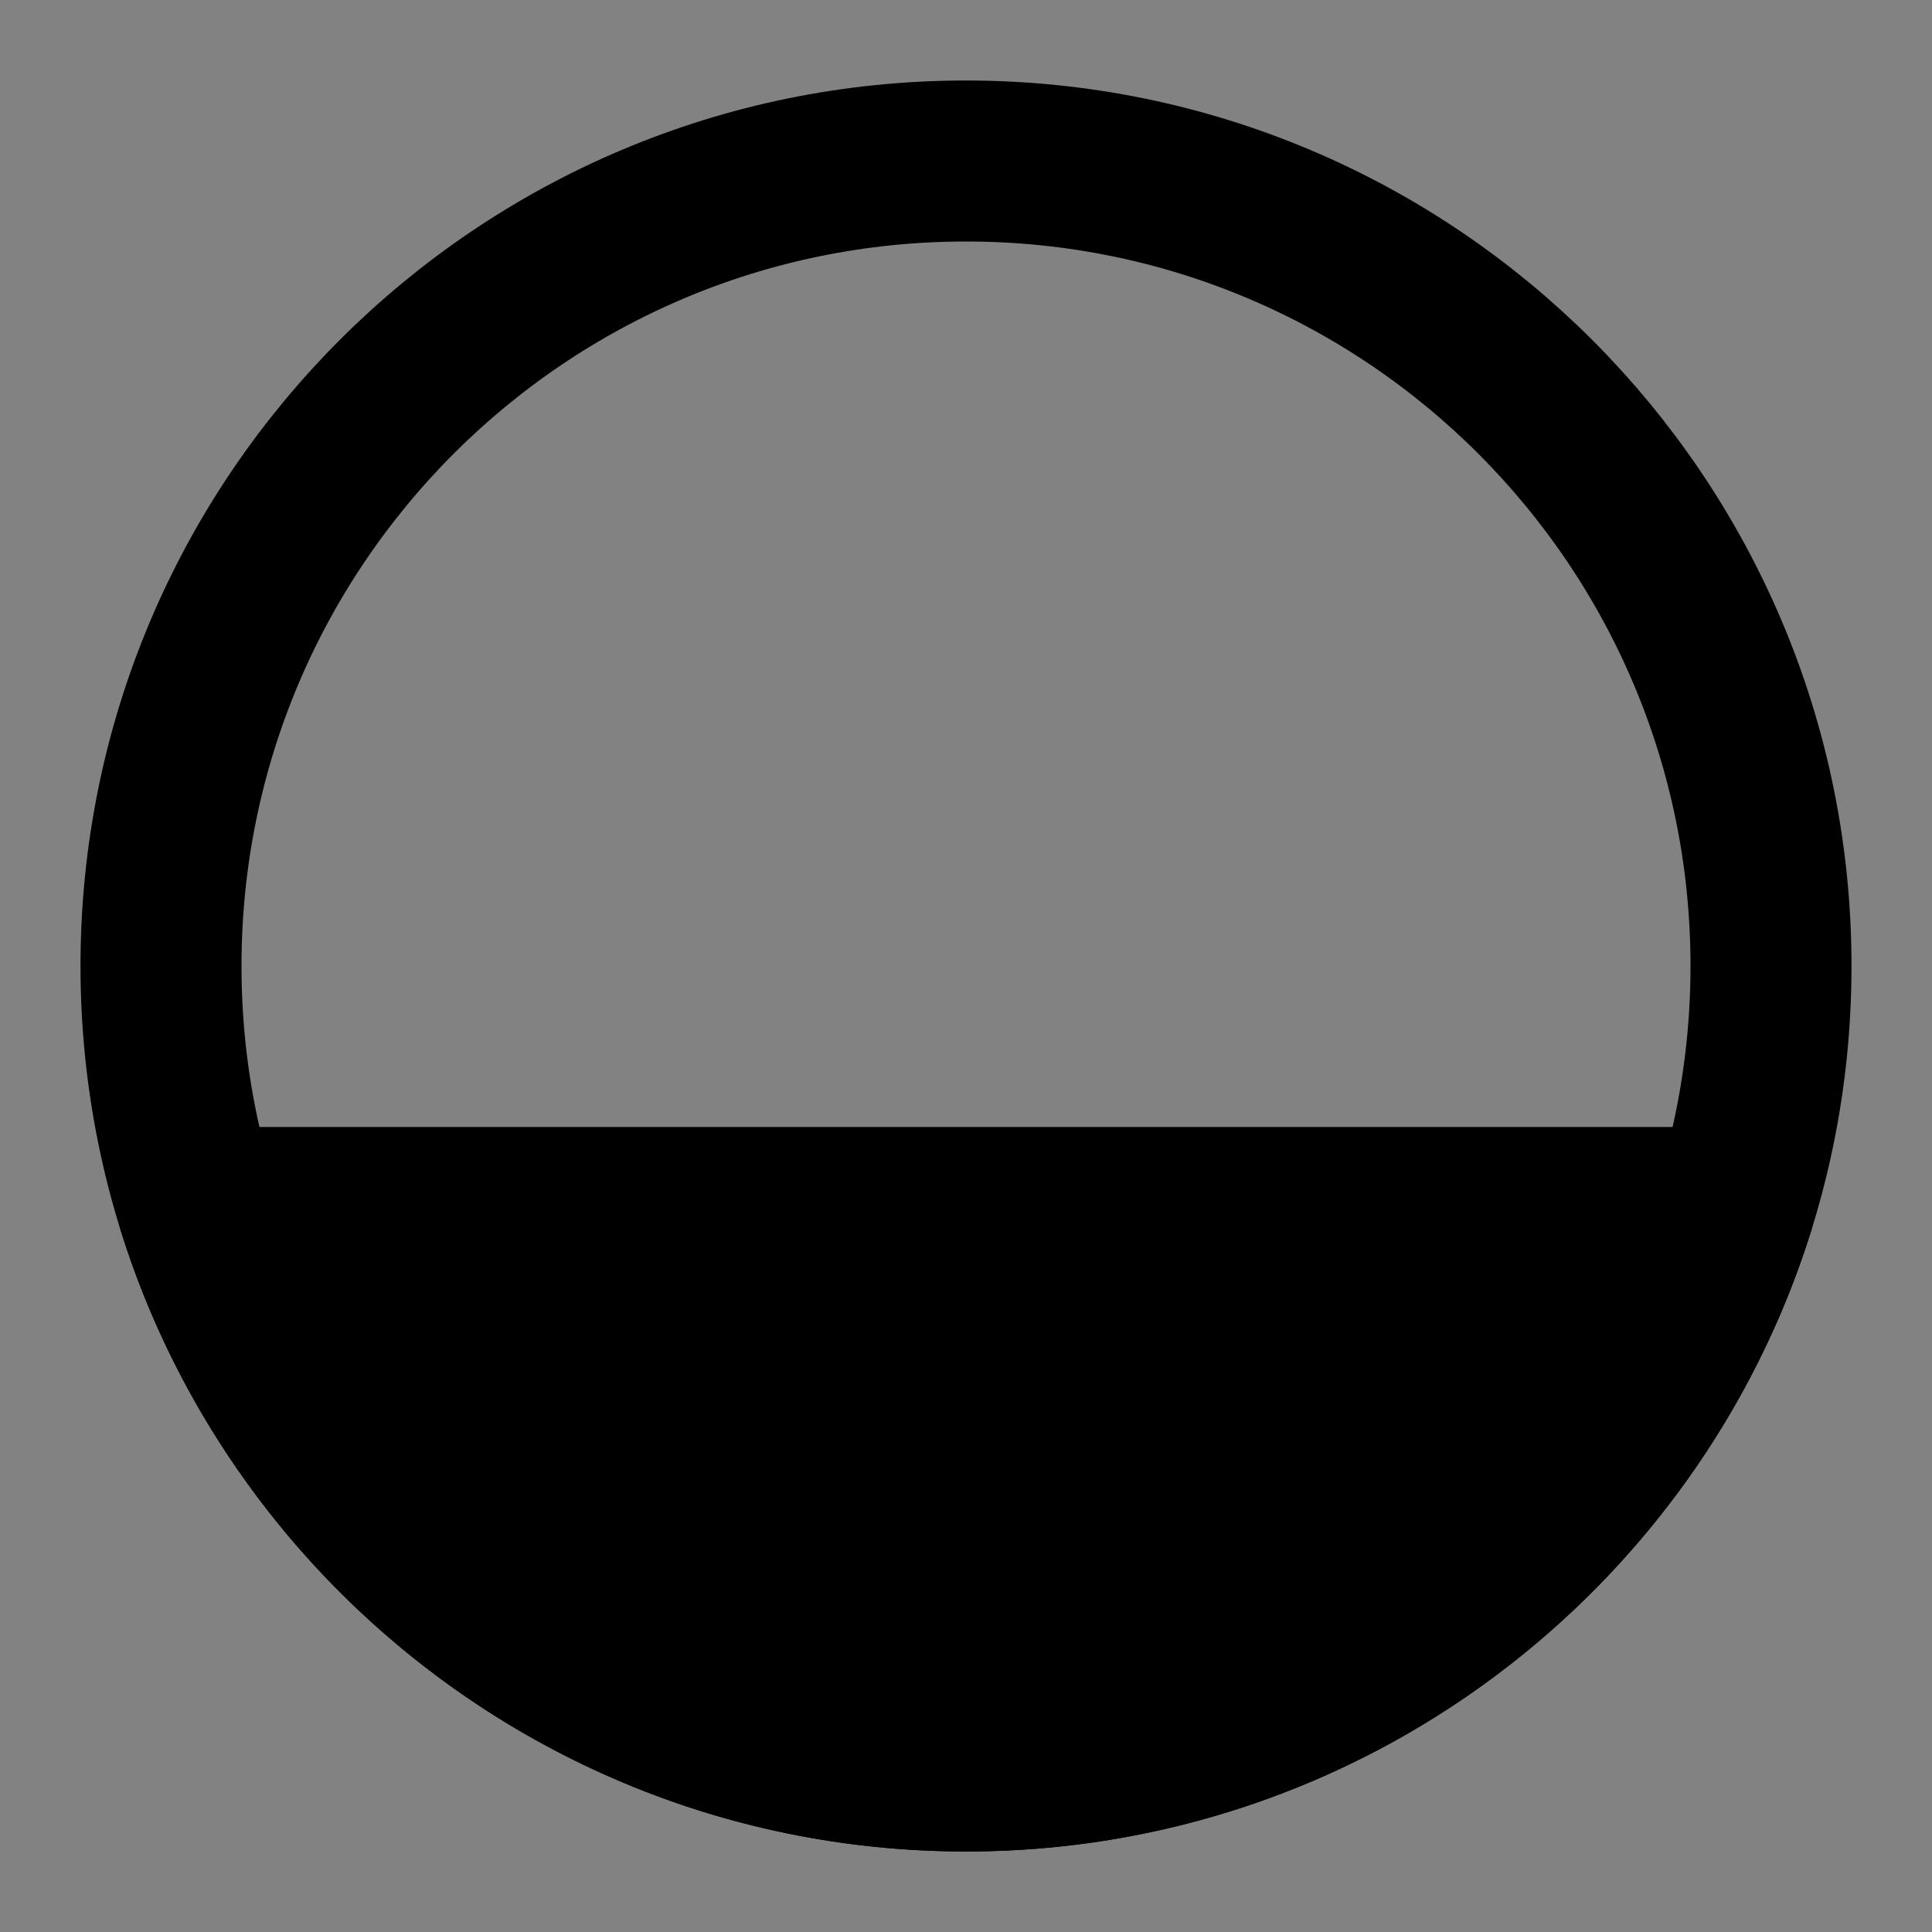 <svg width="48" height="48" viewBox="0 0 48 48" fill="none" xmlns="http://www.w3.org/2000/svg">
<rect x="0" y="0" width="48" height="48" fill="#808080" stroke="none"/>
<rect width="48" height="48" fill="white" fill-opacity="0.01"/>
<path d="M48 0H0V48H48V0Z" fill="white" fill-opacity="0.01"/>
<path d="M24 44C35.046 44 44 35.046 44 24C44 12.954 35.046 4 24 4C12.954 4 4 12.954 4 24C4 35.046 12.954 44 24 44Z" stroke="black" stroke-width="4" stroke-linecap="round" stroke-linejoin="round"/>
<path d="M24 44C32.955 44 40.536 38.114 43.084 30H4.916C7.464 38.114 15.045 44 24 44Z" fill="null" stroke="black" stroke-width="4" stroke-linecap="round" stroke-linejoin="round"/>
</svg>
